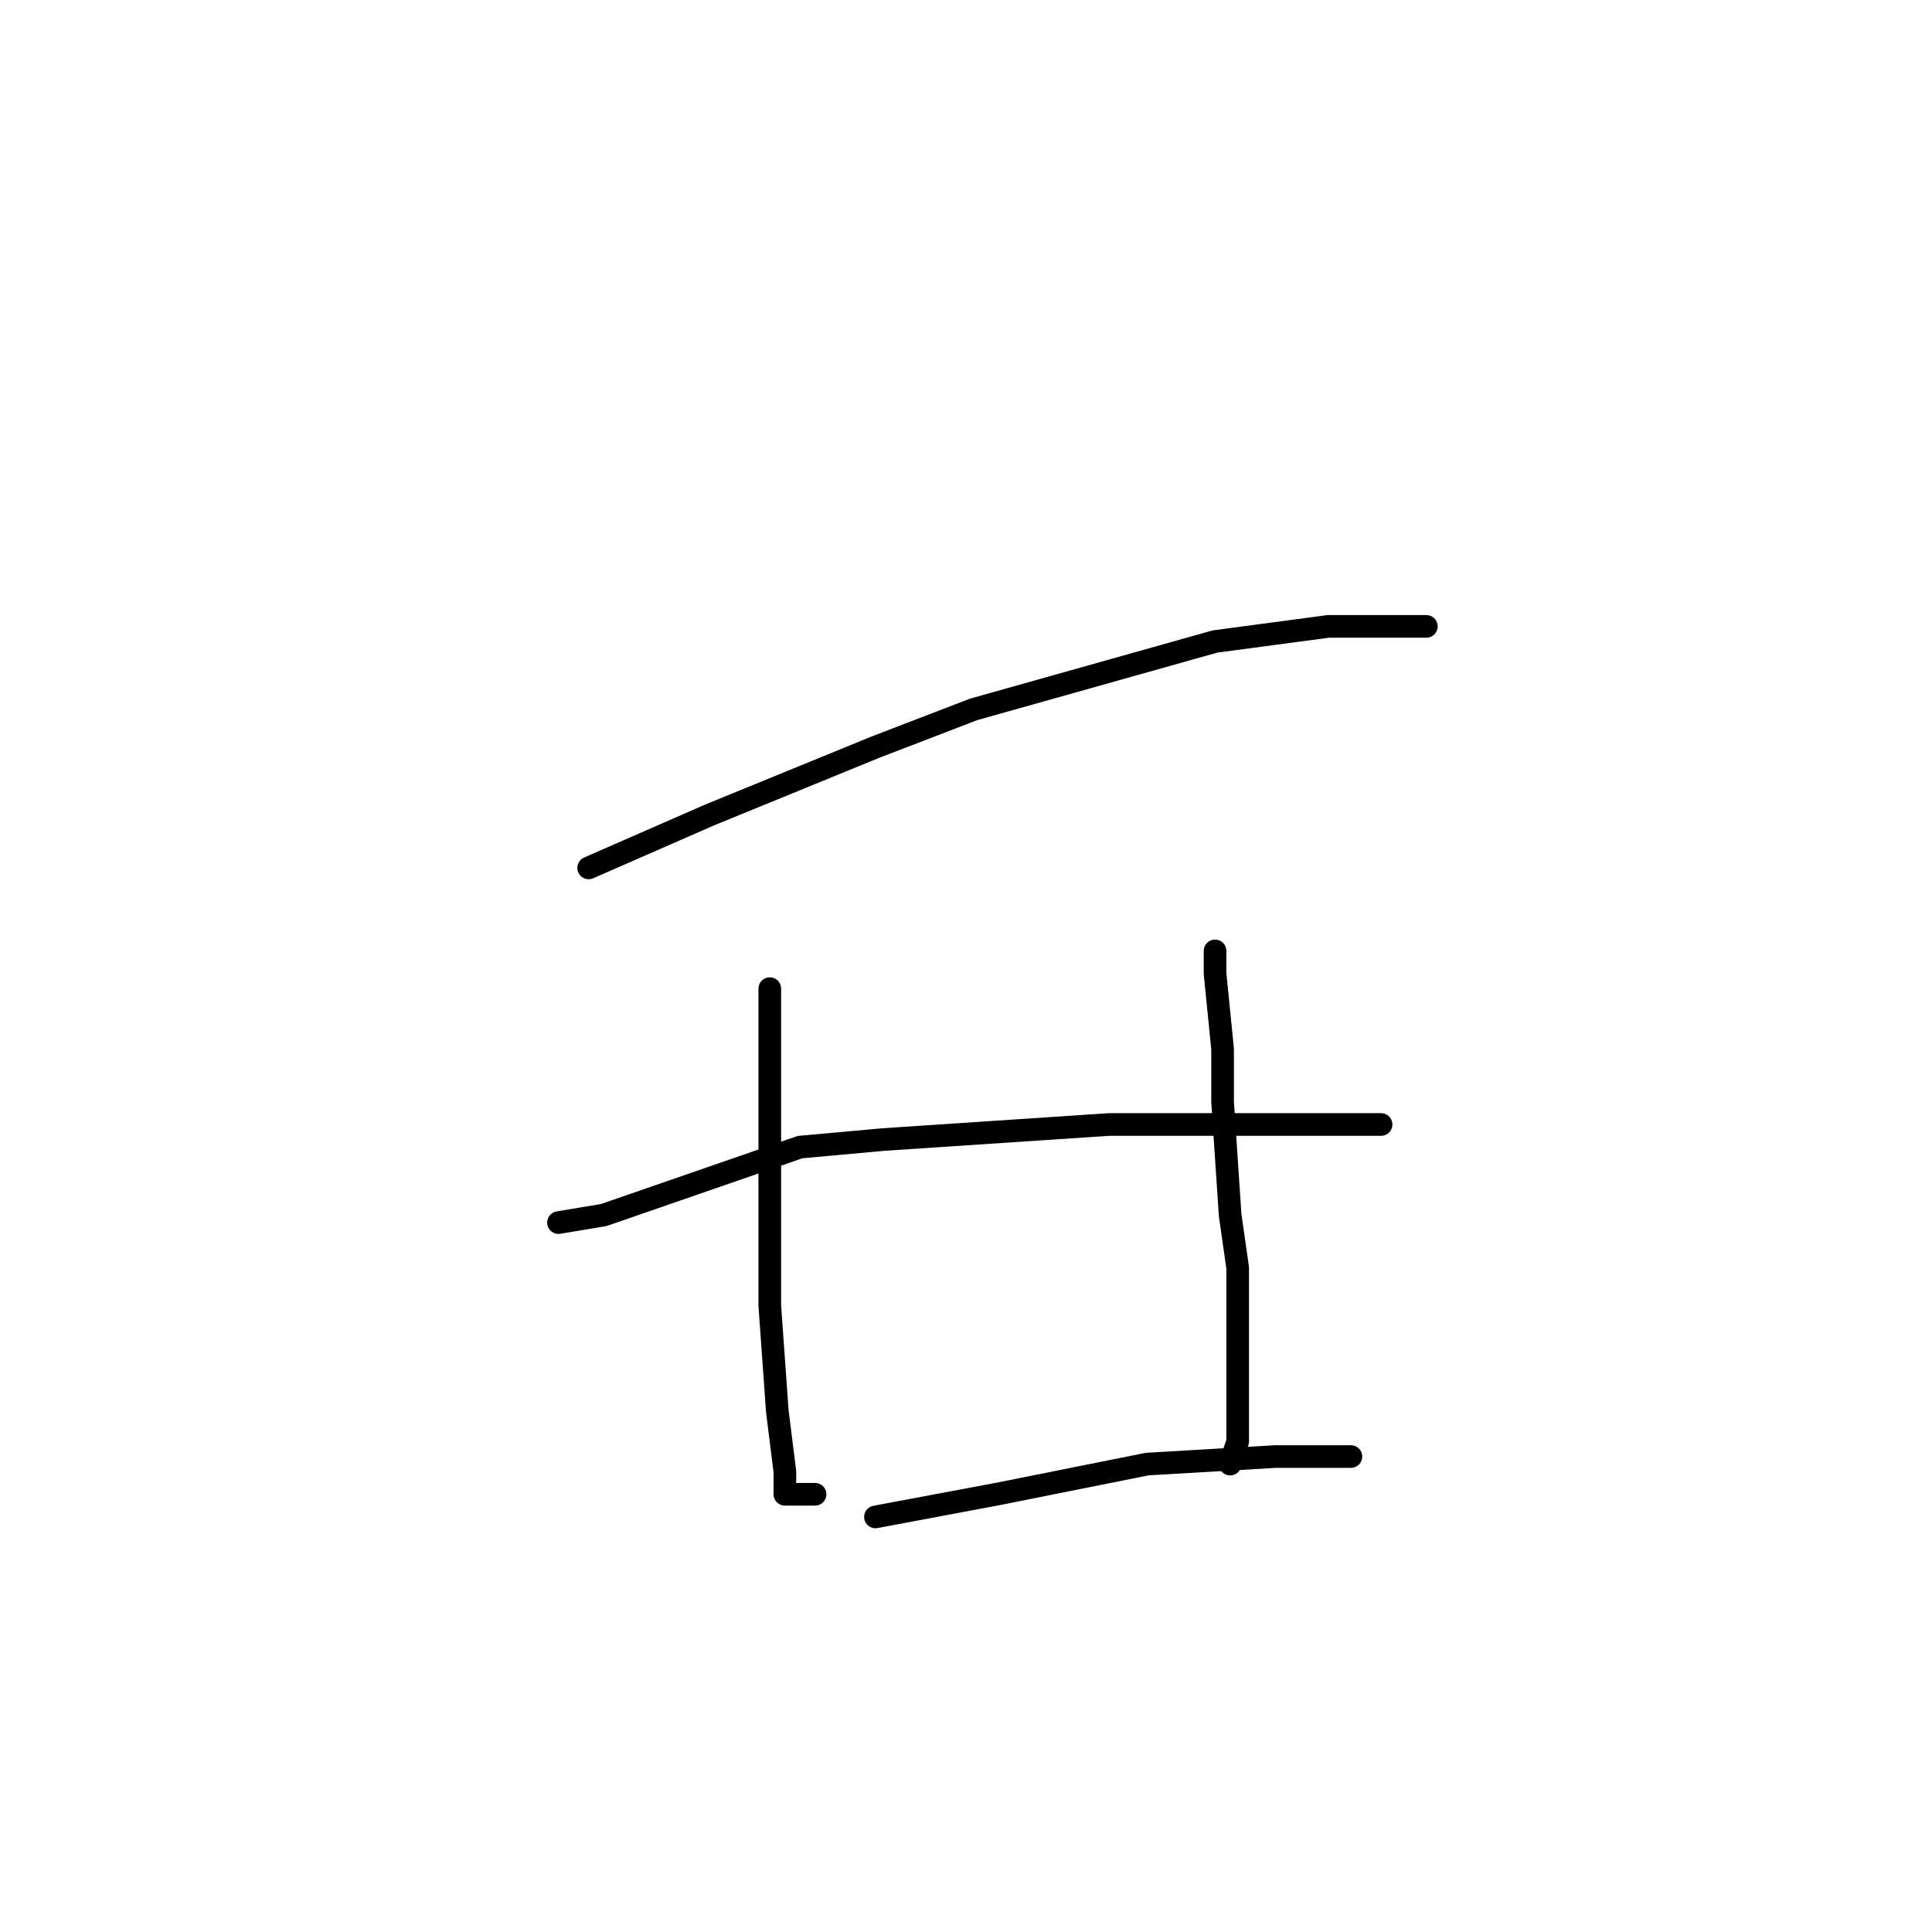 <?xml version="1.0" standalone="no"?>
    <svg width="256" height="256" xmlns="http://www.w3.org/2000/svg" version="1.1">
    <polyline stroke="black" stroke-width="3" stroke-linecap="round" fill="transparent" stroke-linejoin="round" points="78 115 94 108 116 99 129 94 161 85 176 83 186 83 189 83 189 83 " />
        <polyline stroke="black" stroke-width="3" stroke-linecap="round" fill="transparent" stroke-linejoin="round" points="102 131 102 138 102 155 102 173 103 187 104 195 104 198 105 198 108 198 108 198 " />
        <polyline stroke="black" stroke-width="3" stroke-linecap="round" fill="transparent" stroke-linejoin="round" points="161 126 161 129 162 139 162 146 163 161 164 168 164 181 164 191 163 194 163 194 " />
        <polyline stroke="black" stroke-width="3" stroke-linecap="round" fill="transparent" stroke-linejoin="round" points="74 162 80 161 106 152 117 151 147 149 164 149 176 149 183 149 183 149 " />
        <polyline stroke="black" stroke-width="3" stroke-linecap="round" fill="transparent" stroke-linejoin="round" points="116 201 132 198 152 194 169 193 179 193 179 193 " />
        </svg>
